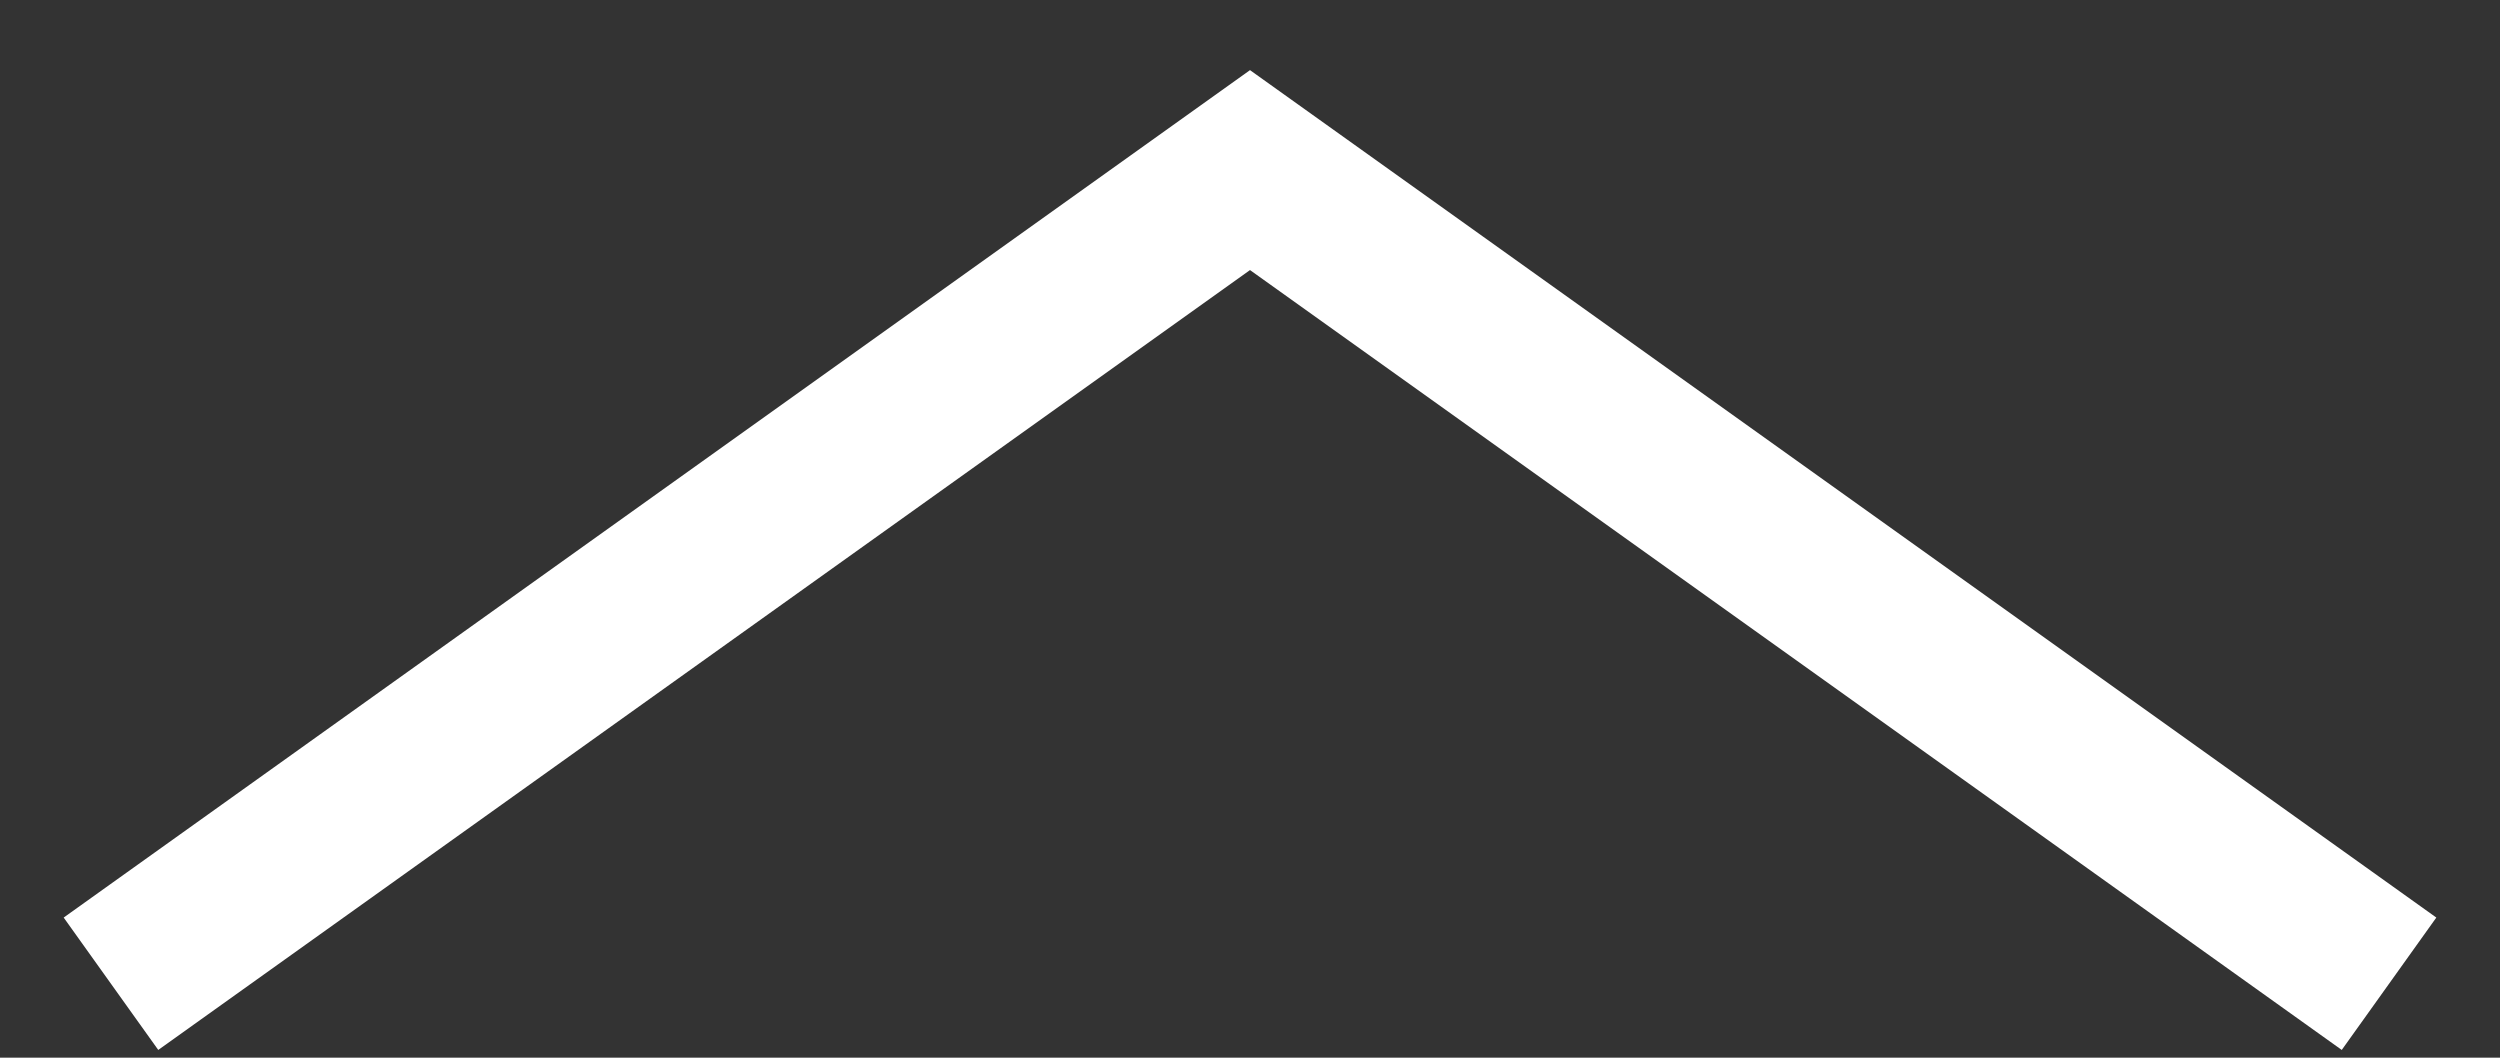 <svg width="26" height="11" viewBox="0 0 26 11" fill="none" xmlns="http://www.w3.org/2000/svg">
<rect x="0" y="0" width="26" height="11" fill="#333333" stroke="none"/>
<path id="Vector 7" d="M1.154 10.231L13 1.769L24.846 10.231" stroke="white" stroke-width="1.692"/>
</svg>

